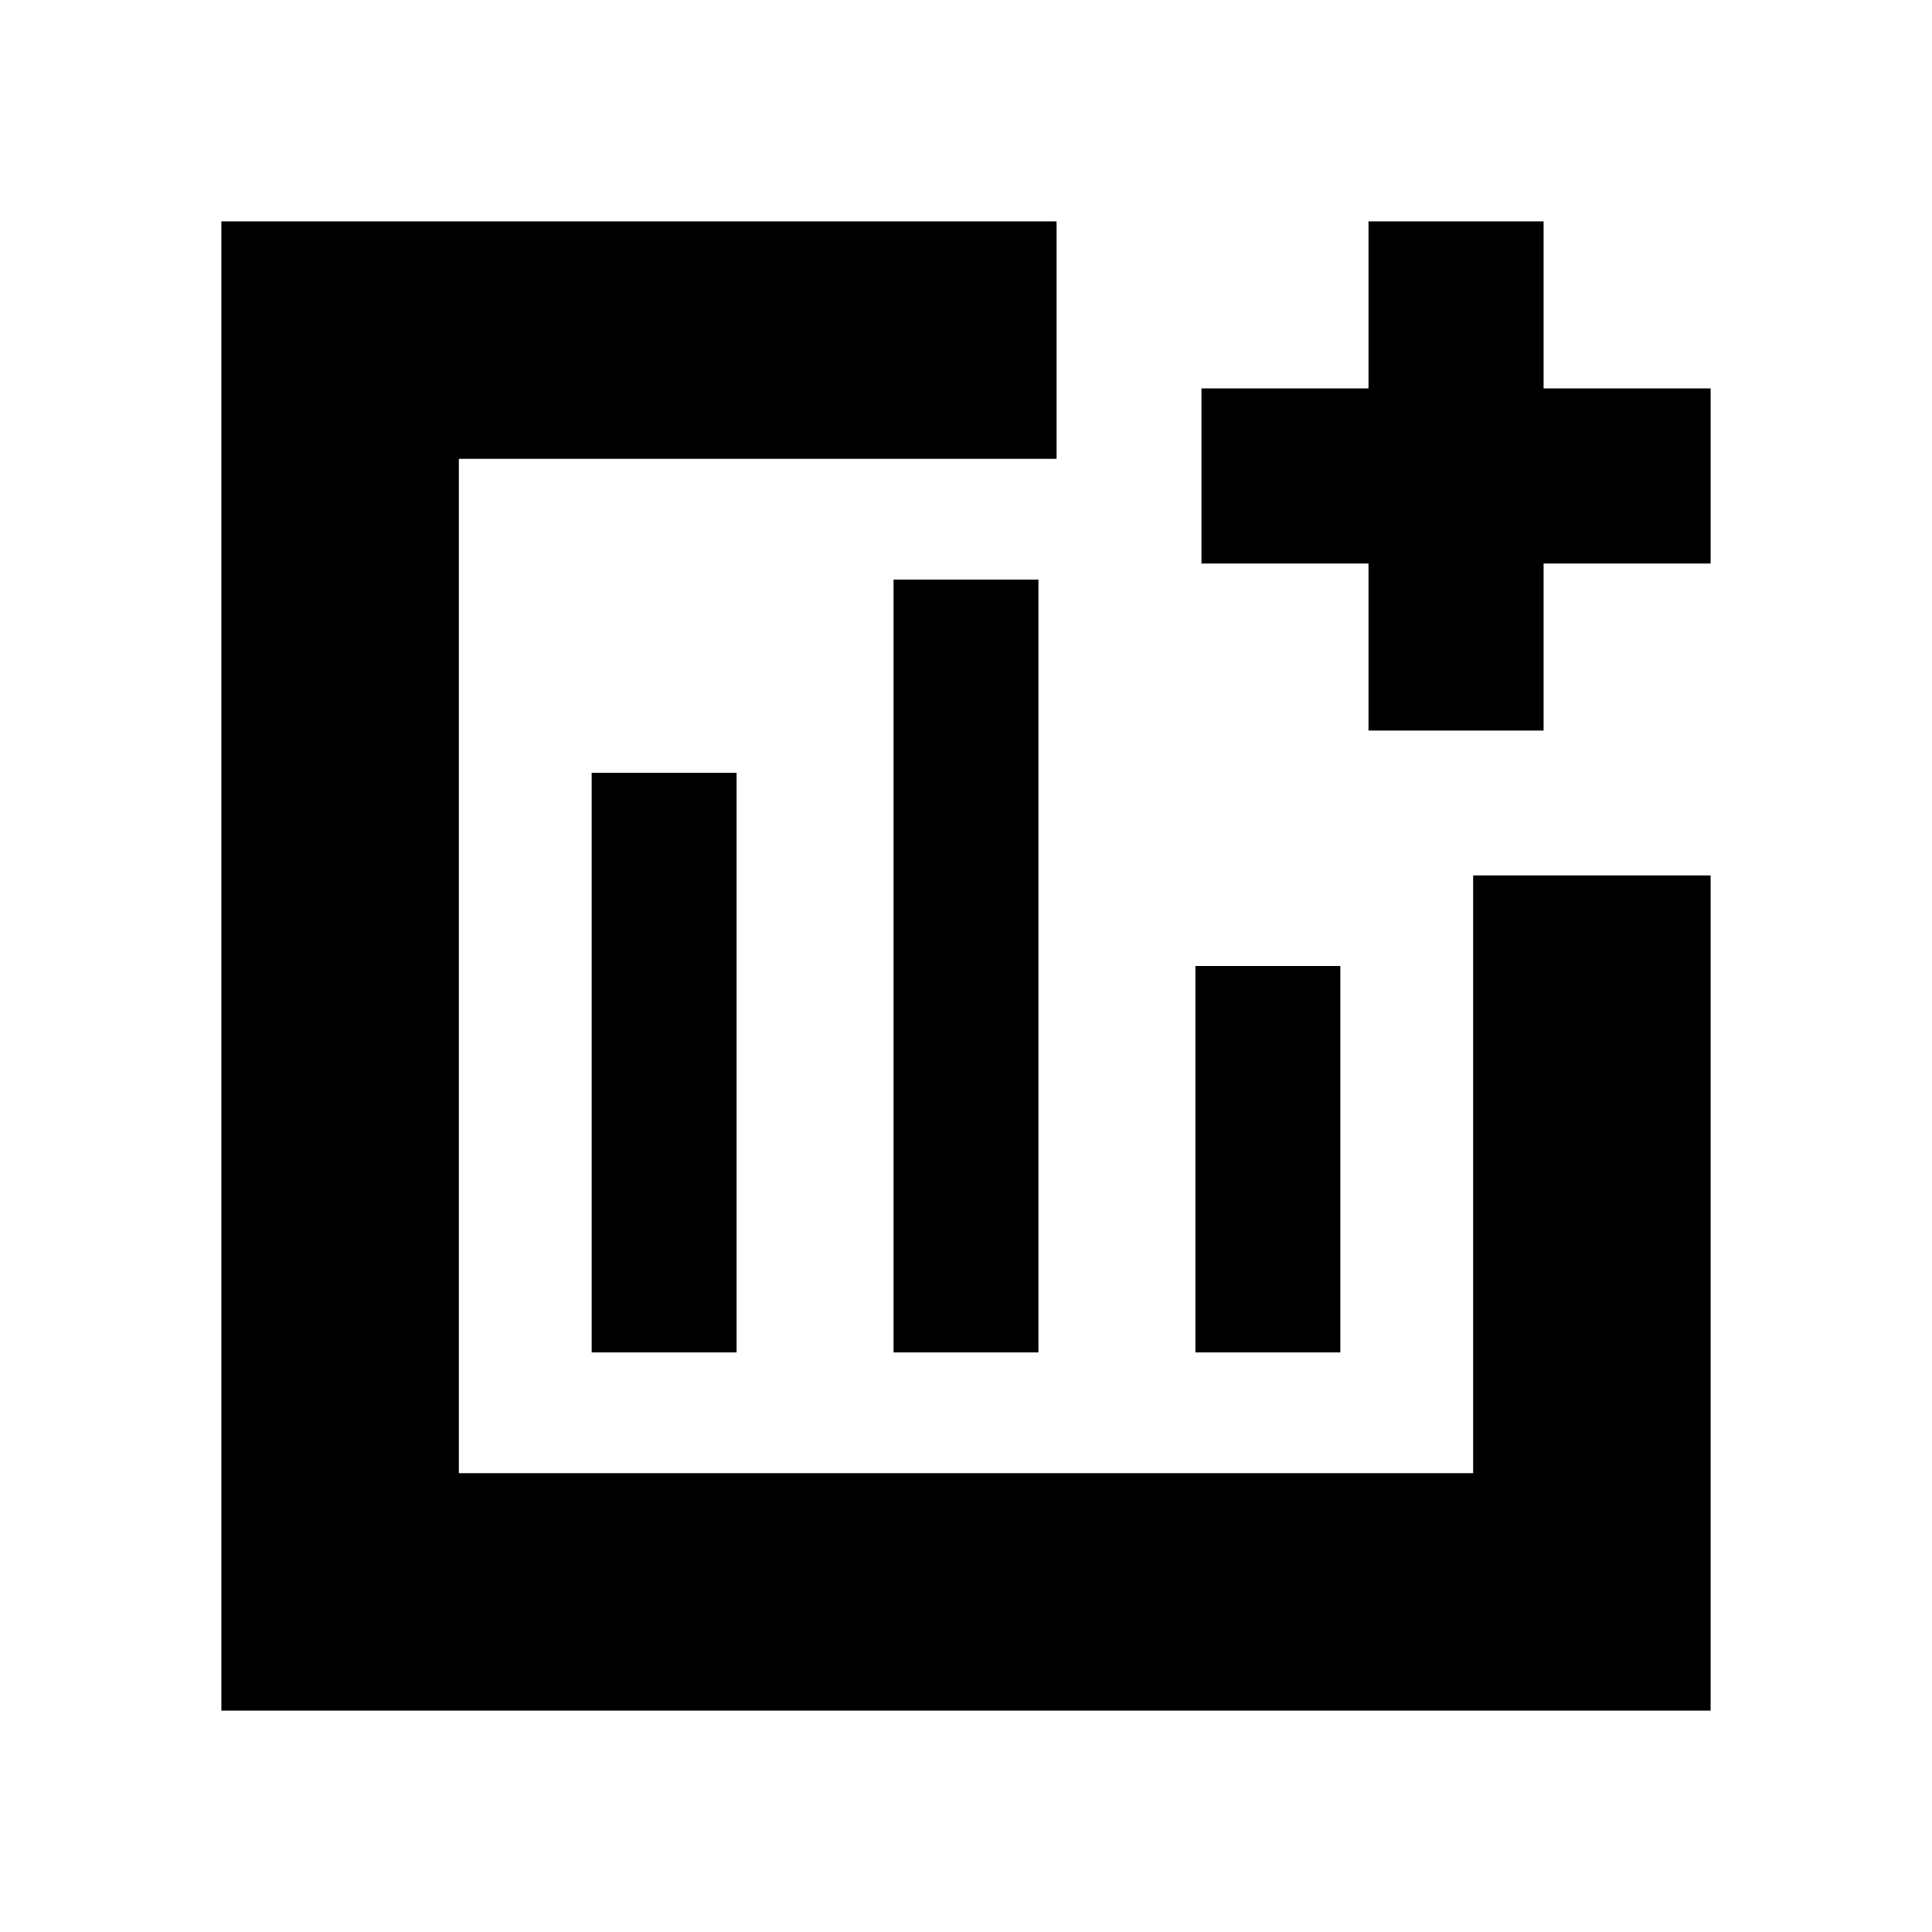 <svg xmlns="http://www.w3.org/2000/svg" height="20" viewBox="0 -960 960 960" width="20"><path d="M294-288h72v-288h-72v288Zm150 0h72v-384h-72v384Zm150 0h72v-192h-72v192ZM110-110v-740h415v118H228v504h504v-297h118v415H110Zm570-487v-83h-83v-87h83v-83h87v83h83v87h-83v83h-87ZM480-480Z"/></svg>